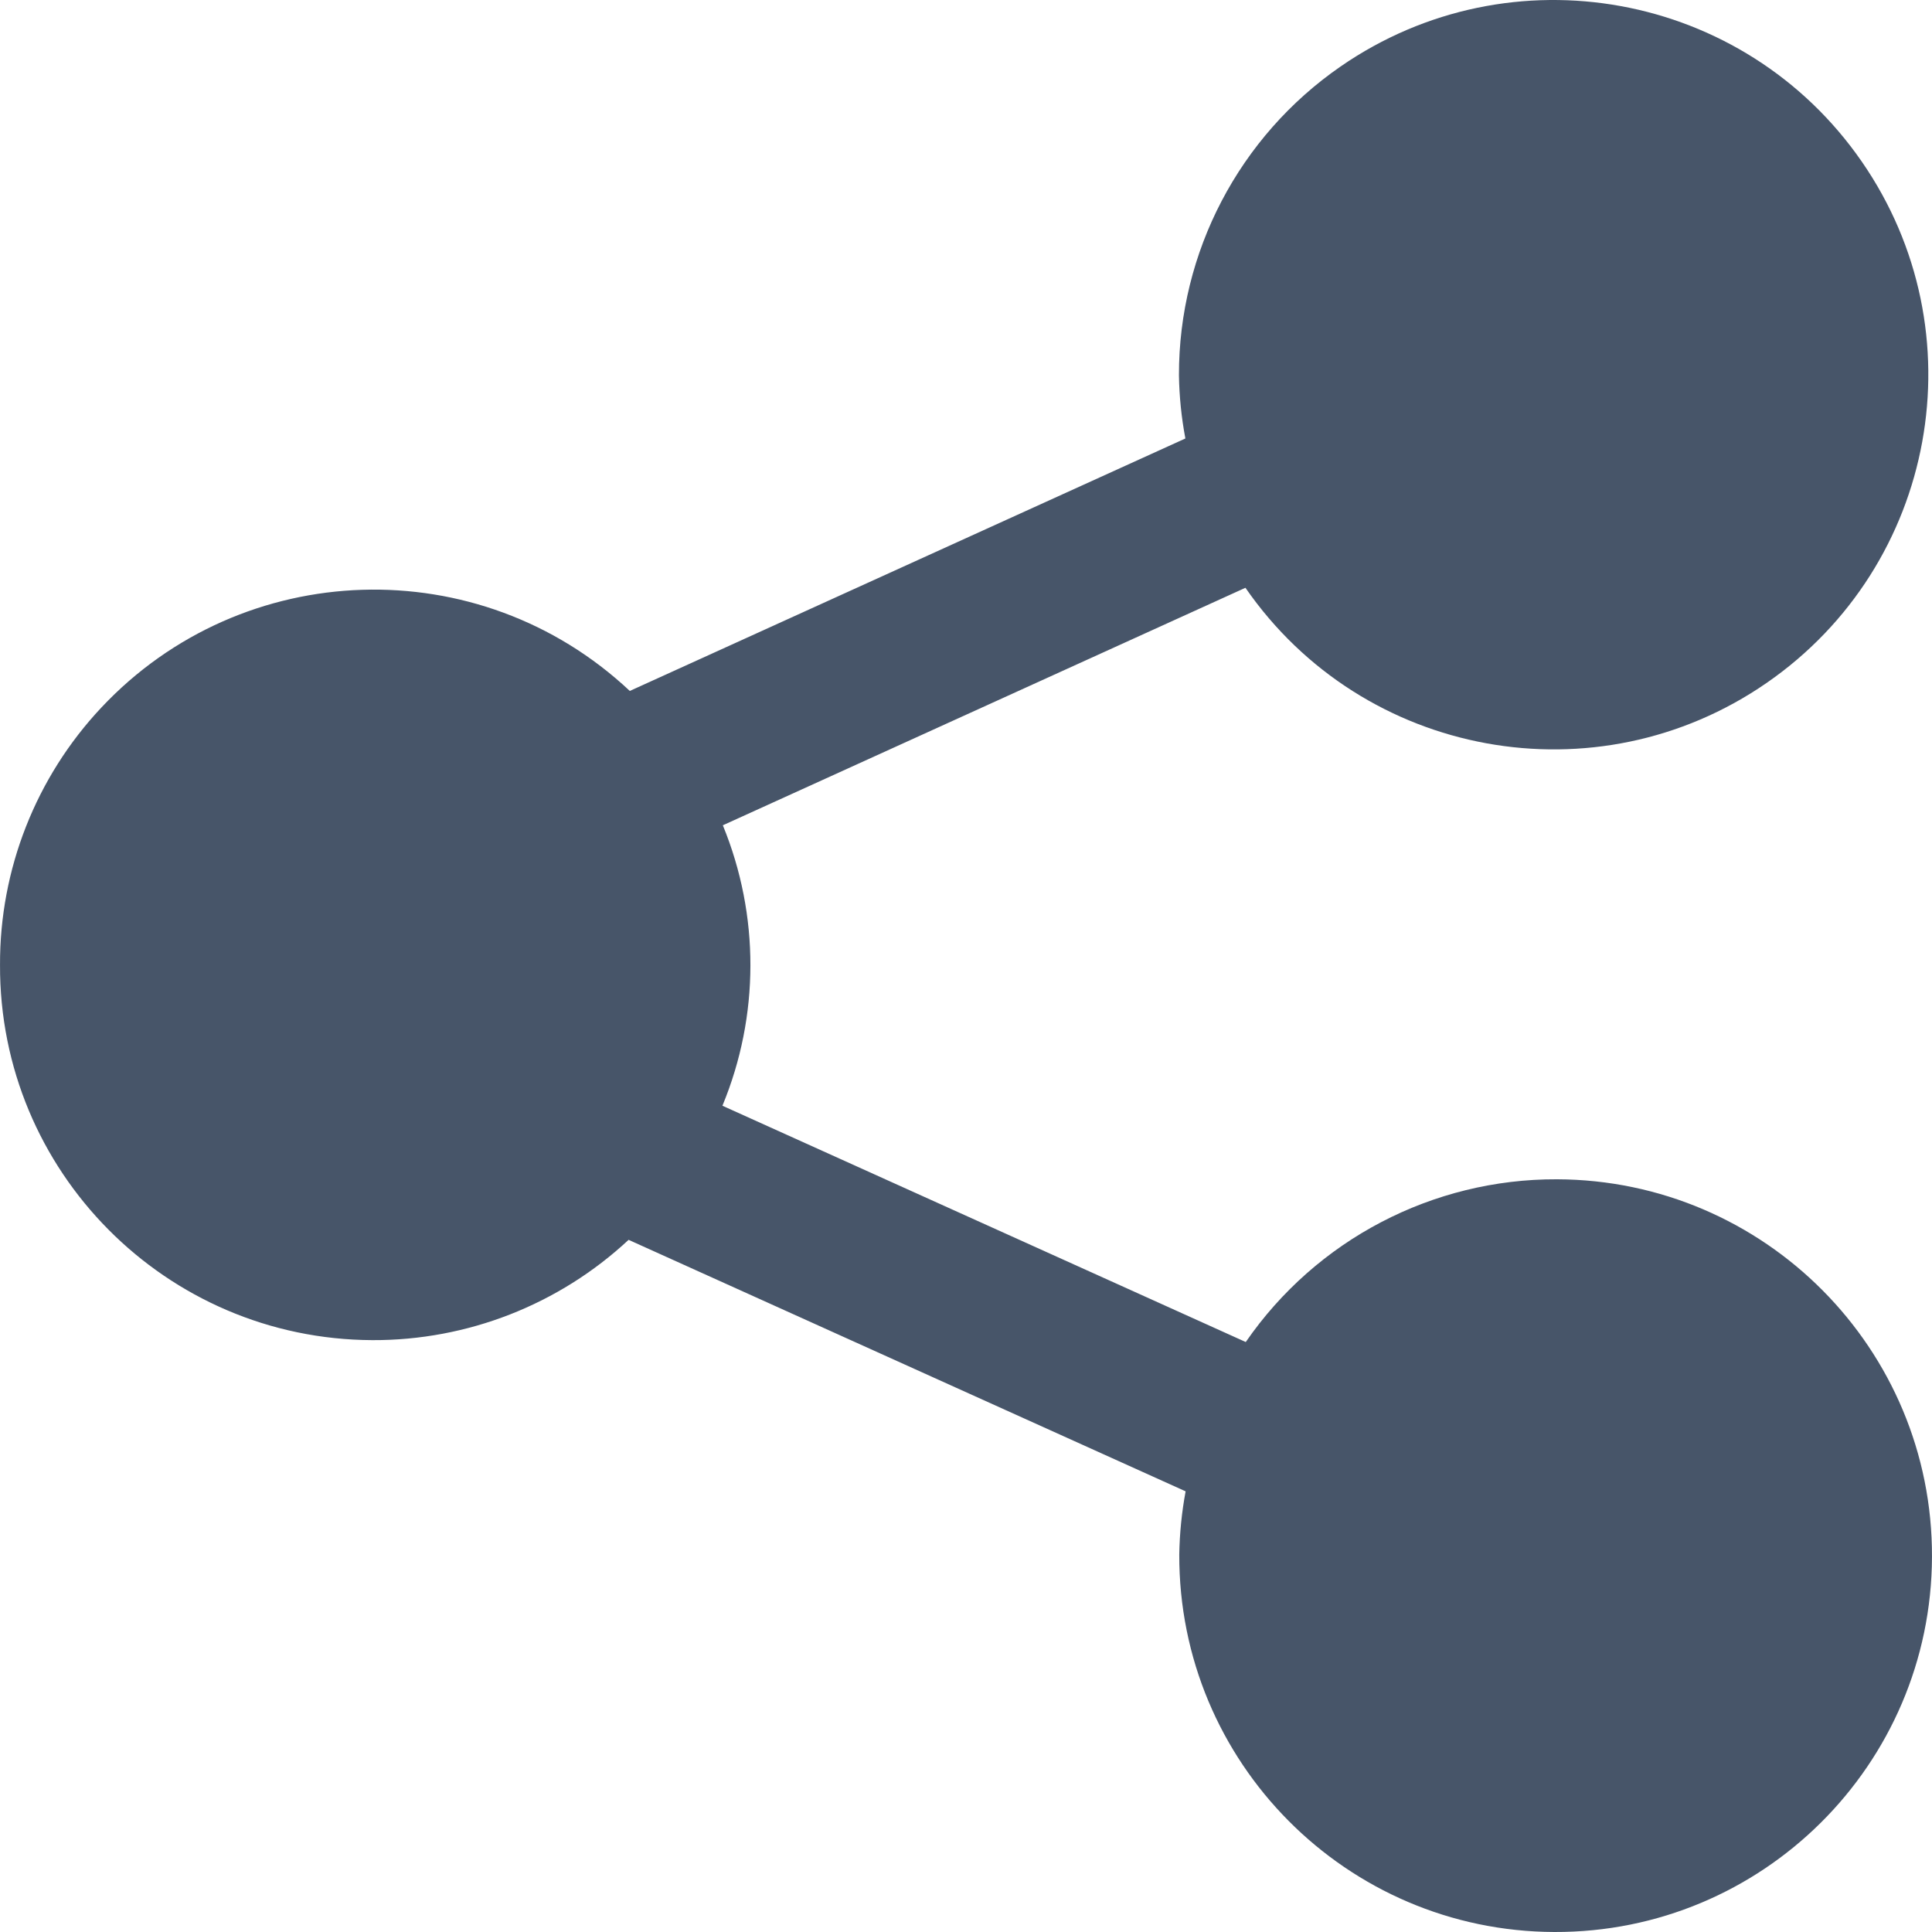 <?xml version="1.0"?>
<svg xmlns="http://www.w3.org/2000/svg" xmlns:xlink="http://www.w3.org/1999/xlink" xmlns:svgjs="http://svgjs.com/svgjs" version="1.1" width="512" height="512" x="0" y="0" viewBox="0 0 512.629 512.629" style="enable-background:new 0 0 512 512" xml:space="preserve"><g>
<g xmlns="http://www.w3.org/2000/svg">
	<path d="M0.006,256.014c-0.218,54.774,44.009,99.354,98.784,99.572c25.226,0.1,49.543-9.416,68-26.612l147.797,66.731   c-1.027,5.526-1.59,11.127-1.685,16.747c-0.174,55.152,44.393,100.002,99.545,100.177s100.002-44.393,100.177-99.545   s-44.393-100.002-99.545-100.177c-32.951-0.104-63.832,16.053-82.534,43.182L191.686,293.39   c9.863-23.816,9.901-50.567,0.107-74.411l138.667-63.019c31.225,45.161,93.148,56.457,138.309,25.232S525.225,88.045,494,42.884   s-93.148-56.457-138.309-25.232c-26.895,18.596-42.926,49.227-42.875,81.925c0.09,5.628,0.661,11.237,1.707,16.768L167.11,183.331   c-39.939-37.503-102.718-35.528-140.221,4.411C9.532,206.228-0.088,230.657,0.006,256.014z" fill="#475569" data-original="#000000"/>
</g>















</g></svg>

